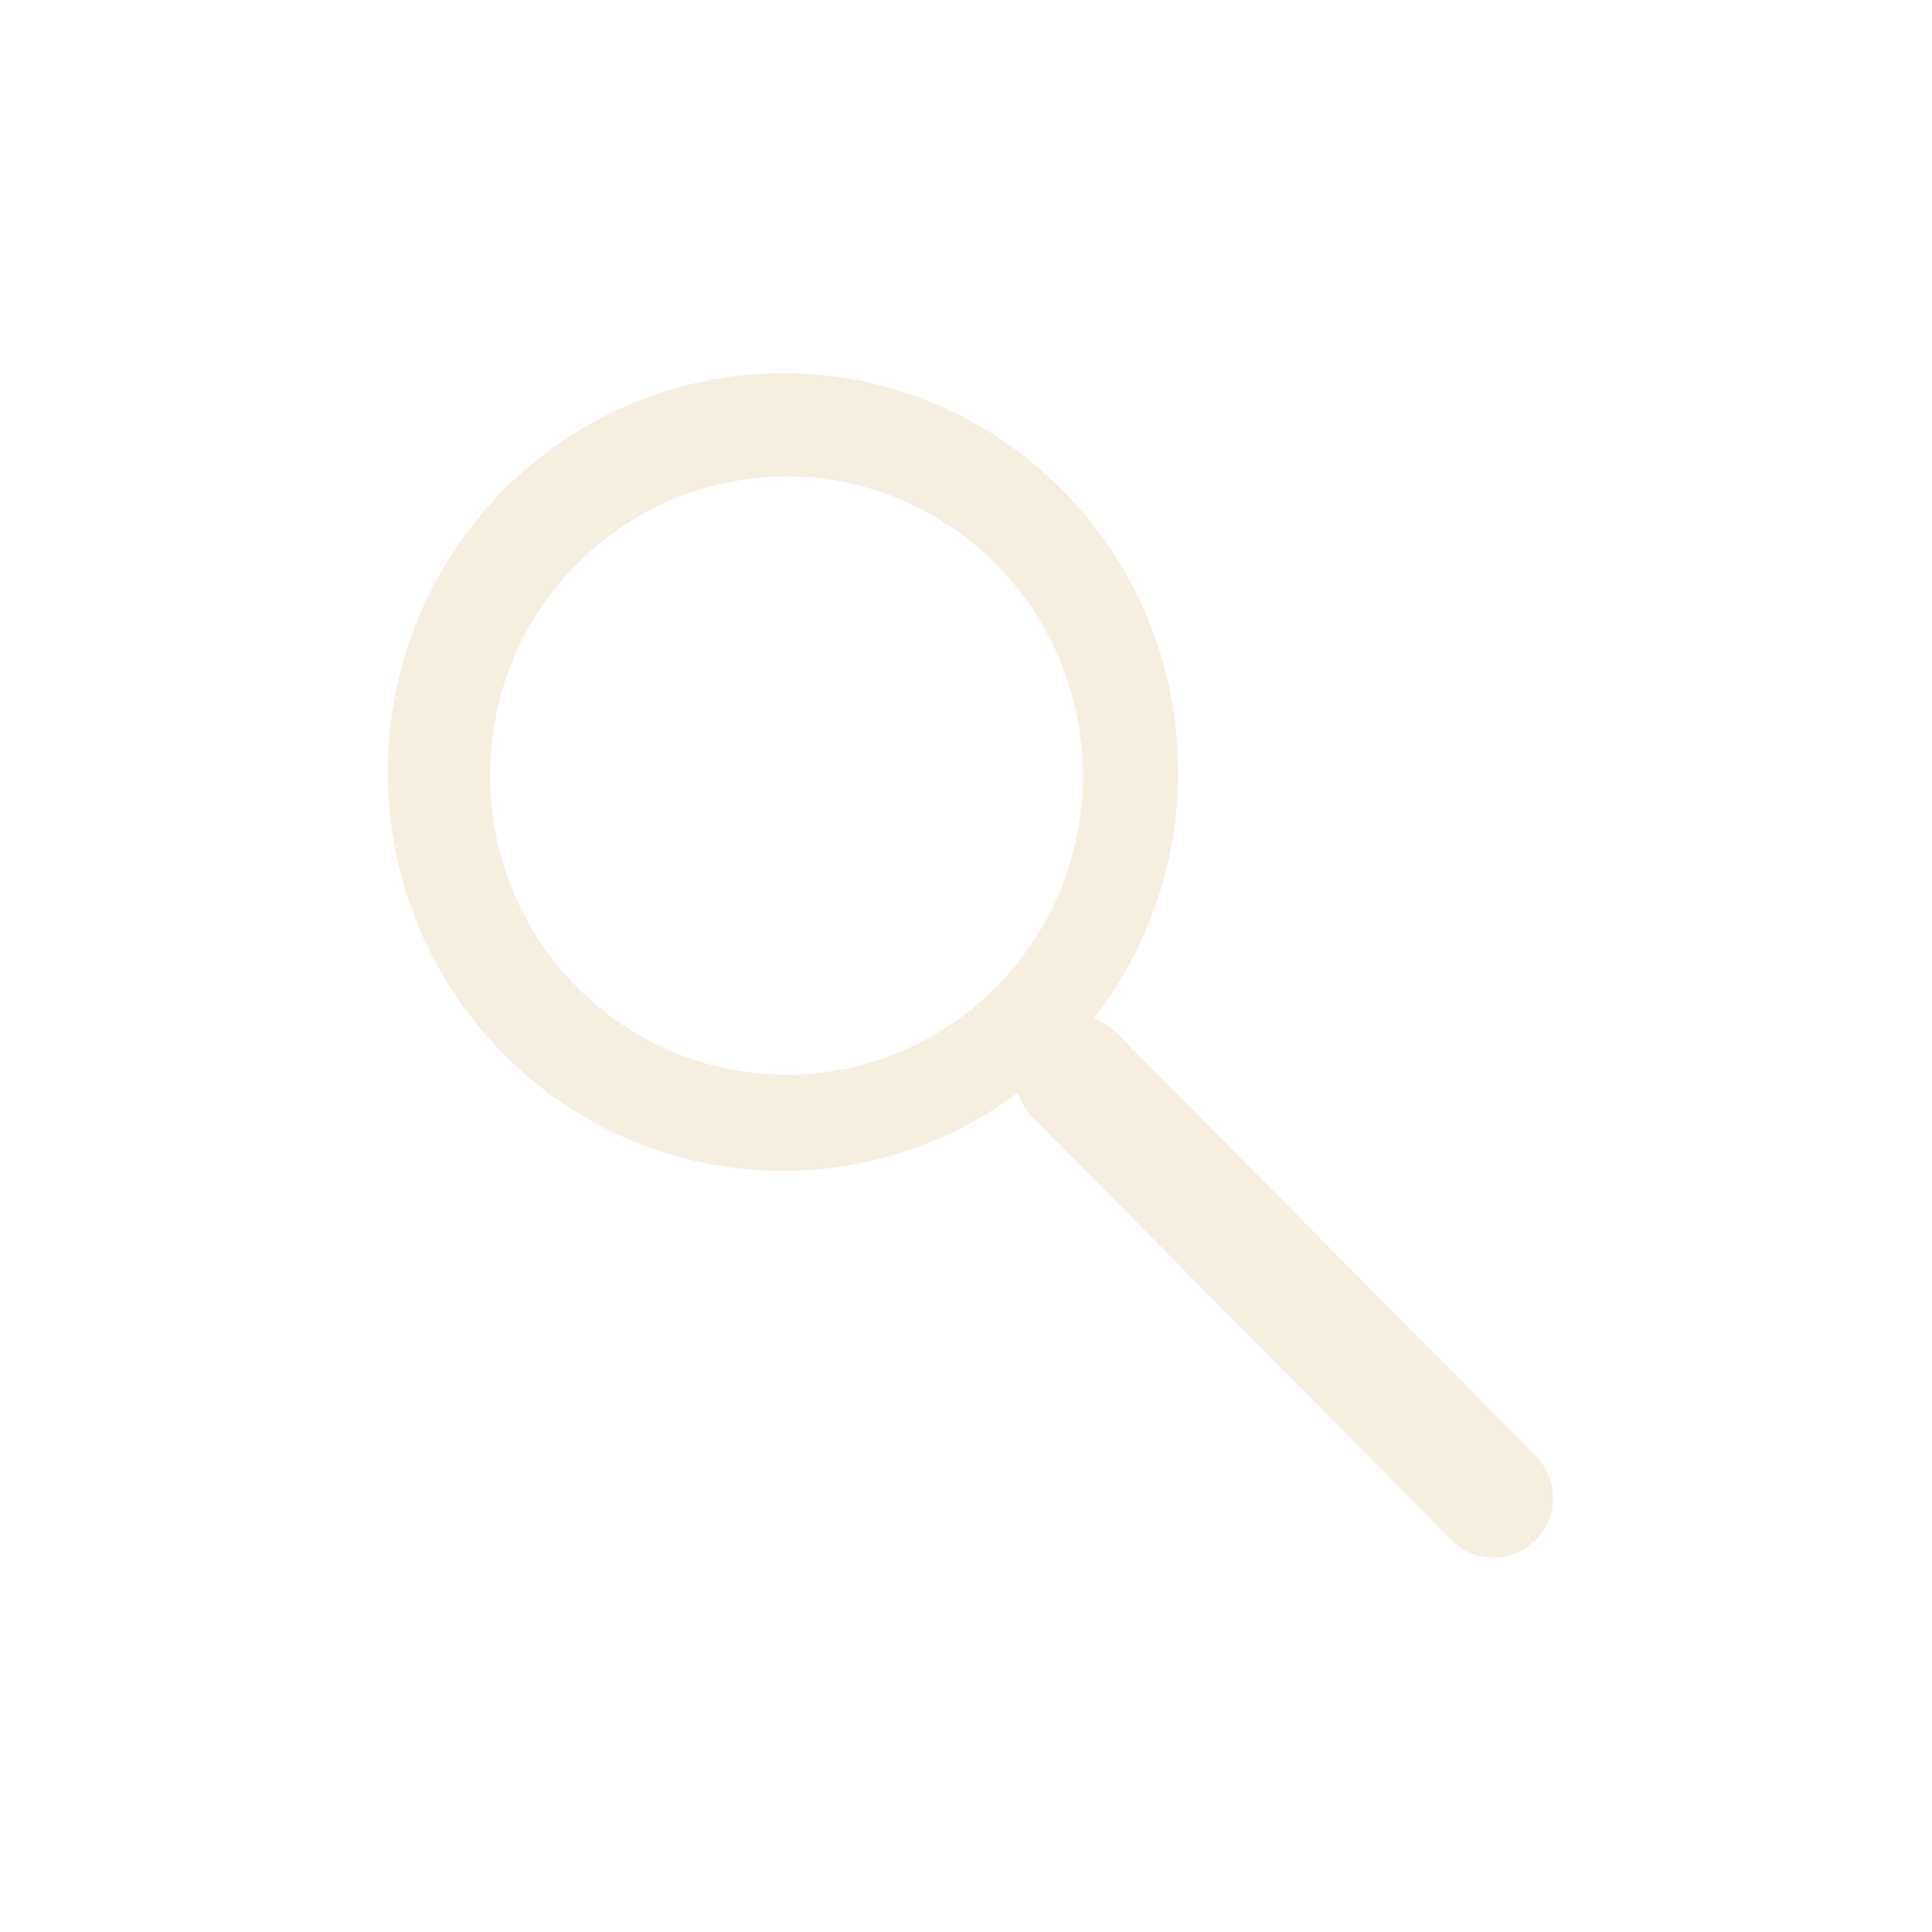 <?xml version="1.0" encoding="UTF-8"?>
<svg width="31px" height="31px" viewBox="0 0 31 31" version="1.1" xmlns="http://www.w3.org/2000/svg" xmlns:xlink="http://www.w3.org/1999/xlink">
    <title>Icon: Search</title>
    <defs>
        <filter x="-71.0%" y="-70.3%" width="241.9%" height="244.8%" filterUnits="objectBoundingBox" id="filter-1">
            <feOffset dx="0" dy="1" in="SourceAlpha" result="shadowOffsetOuter1"></feOffset>
            <feGaussianBlur stdDeviation="3" in="shadowOffsetOuter1" result="shadowBlurOuter1"></feGaussianBlur>
            <feColorMatrix values="0 0 0 0 0.427   0 0 0 0 0.447   0 0 0 0 0.471  0 0 0 1 0" type="matrix" in="shadowBlurOuter1" result="shadowMatrixOuter1"></feColorMatrix>
            <feMerge>
                <feMergeNode in="shadowMatrixOuter1"></feMergeNode>
                <feMergeNode in="SourceGraphic"></feMergeNode>
            </feMerge>
        </filter>
    </defs>
    <g id="Desktop" stroke="none" stroke-width="1" fill="none" fill-rule="evenodd">
        <g id="Chef's-Table-L" transform="translate(-970, -11324)" fill="#F6EEDF">
            <g id="STYLE-GUIDE" transform="translate(0, 10850)">
                <g id="Icons" transform="translate(637, 363)">
                    <g id="Icon:-Search" transform="translate(339.222, 115.989)" filter="url(#filter-1)">
                        <path d="M6.341,4.32547998e-09 C9.842,4.32547998e-09 12.681,2.865 12.681,6.399 C12.681,7.892 12.175,9.265 11.326,10.353 C11.457,10.396 11.581,10.471 11.686,10.575 C11.688,10.577 11.69,10.579 11.692,10.581 L18.417,17.368 C18.79,17.744 18.79,18.35 18.417,18.726 C18.049,19.097 17.45,19.1 17.078,18.732 L17.072,18.726 L10.347,11.939 C10.233,11.824 10.155,11.688 10.11,11.544 C9.057,12.332 7.753,12.798 6.341,12.798 C2.839,12.798 0,9.933 0,6.399 C0,2.865 2.839,4.32547998e-09 6.341,4.32547998e-09 Z M6.397,1.656 C3.77,1.656 1.641,3.805 1.641,6.456 C1.641,9.106 3.77,11.255 6.397,11.255 C9.023,11.255 11.152,9.106 11.152,6.456 C11.152,3.805 9.023,1.656 6.397,1.656 Z"></path>
                    </g>
                </g>
            </g>
        </g>
    </g>
</svg>